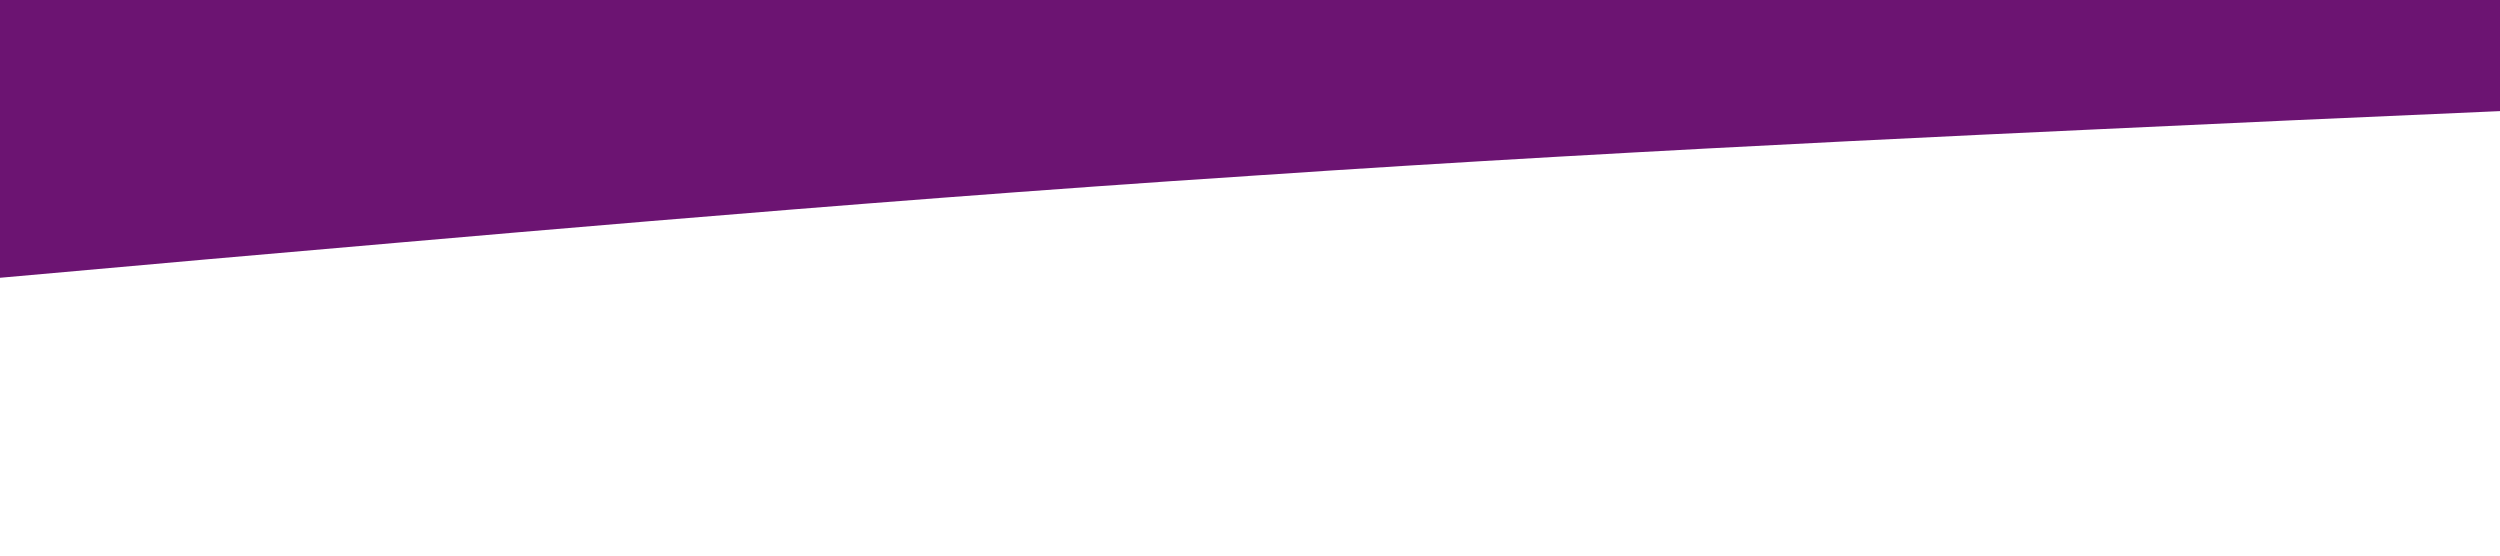<?xml version="1.0" standalone="no"?><svg xmlns="http://www.w3.org/2000/svg" viewBox="0 0 1440 320"><path fill="#6C1472" fill-opacity="1" d="M0,160L120,149.3C240,139,480,117,720,101.3C960,85,1200,75,1320,69.3L1440,64L1440,0L1320,0C1200,0,960,0,720,0C480,0,240,0,120,0L0,0Z"></path></svg>